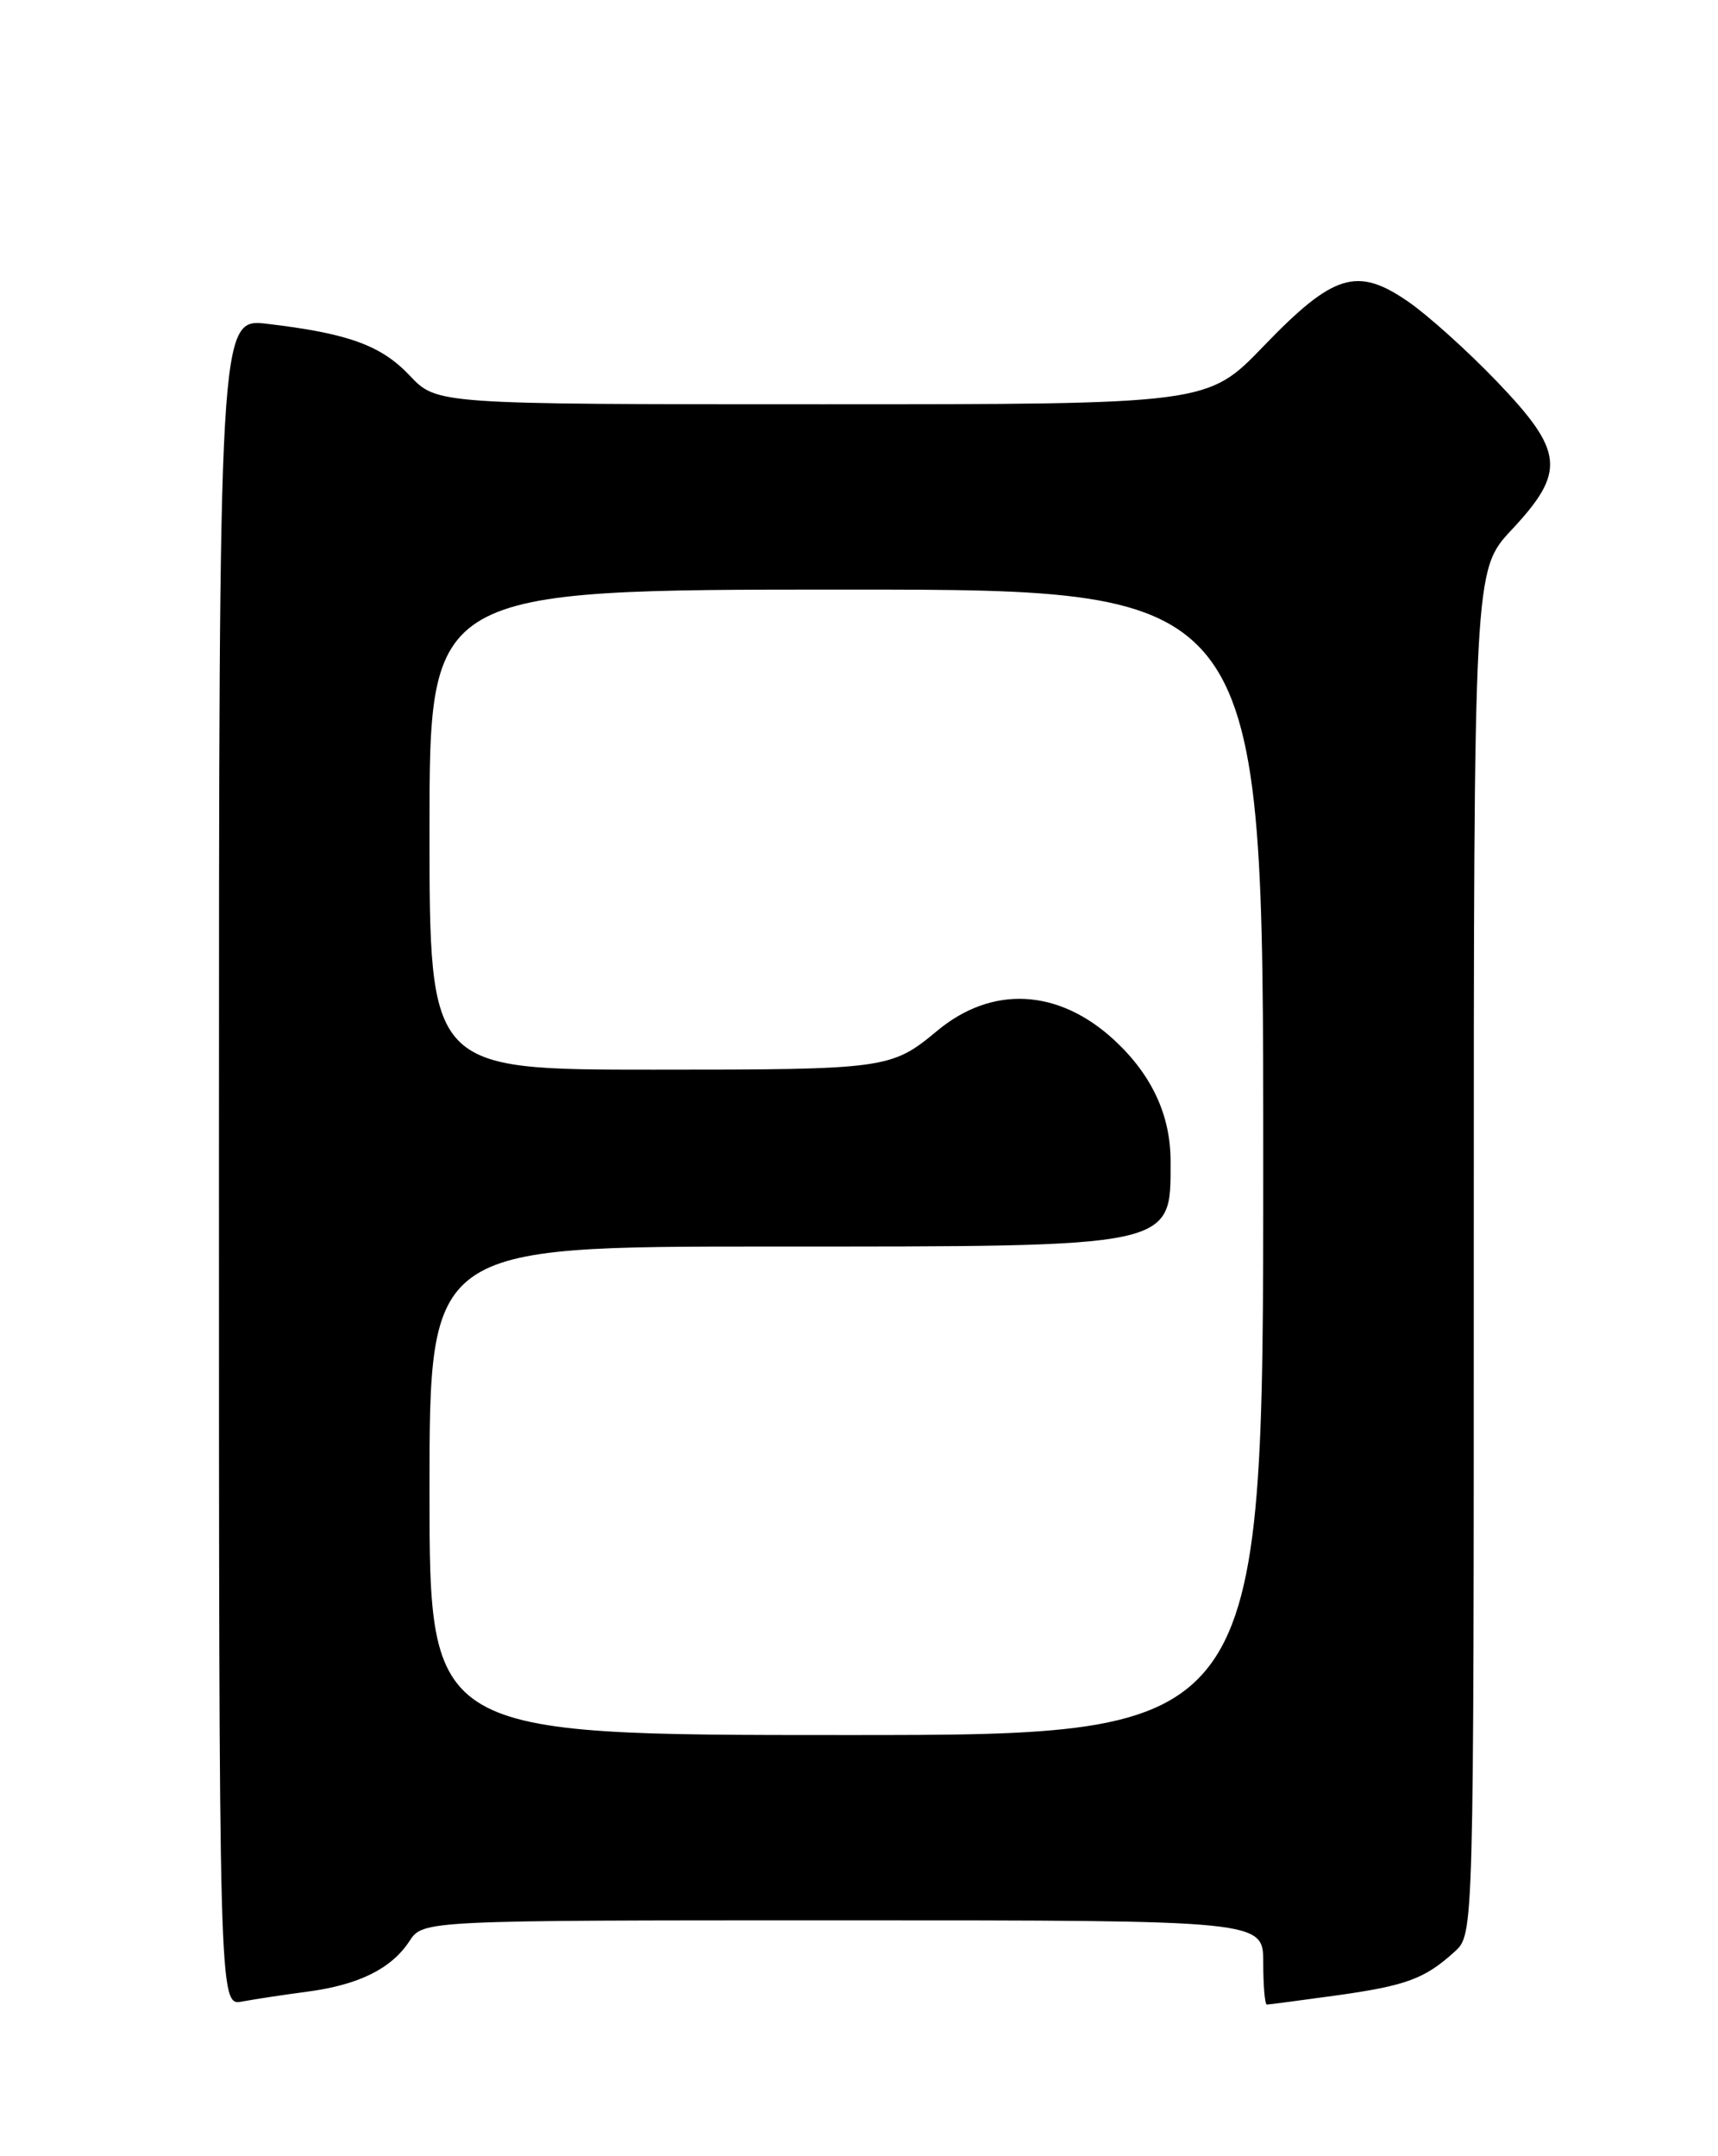 <?xml version="1.0" encoding="UTF-8" standalone="no"?>
<!DOCTYPE svg PUBLIC "-//W3C//DTD SVG 1.1//EN" "http://www.w3.org/Graphics/SVG/1.1/DTD/svg11.dtd" >
<svg xmlns="http://www.w3.org/2000/svg" xmlns:xlink="http://www.w3.org/1999/xlink" version="1.1" viewBox="0 0 204 256">
 <g >
 <path fill="currentColor"
d=" M 36.49 236.47 C 42.60 235.66 46.46 233.75 48.61 230.48 C 50.23 228.00 50.23 228.00 100.12 228.00 C 150.00 228.00 150.00 228.00 150.00 233.00 C 150.00 235.75 150.19 238.00 150.43 238.00 C 150.66 238.00 154.36 237.51 158.65 236.92 C 166.98 235.76 169.20 234.94 172.75 231.70 C 175.00 229.65 175.00 229.65 175.00 148.68 C 175.00 67.71 175.00 67.71 179.50 62.90 C 185.96 55.99 185.72 53.62 177.75 45.30 C 174.31 41.71 169.57 37.44 167.22 35.82 C 161.14 31.62 158.34 32.48 150.02 41.12 C 143.39 48.00 143.39 48.00 97.63 48.00 C 51.87 48.00 51.87 48.00 48.66 44.60 C 45.27 41.01 41.38 39.59 31.75 38.45 C 26.00 37.77 26.00 37.77 26.00 137.96 C 26.00 238.16 26.00 238.16 28.75 237.64 C 30.26 237.36 33.74 236.83 36.49 236.47 Z  M 51.00 177.00 C 51.00 148.00 51.00 148.00 91.55 148.00 C 139.83 148.00 139.00 148.18 139.00 137.89 C 139.00 132.41 136.77 127.61 132.30 123.48 C 125.68 117.37 117.80 116.96 111.28 122.39 C 105.83 126.92 105.25 127.00 77.57 127.00 C 51.00 127.00 51.00 127.00 51.00 98.50 C 51.00 70.00 51.00 70.00 100.50 70.00 C 150.00 70.00 150.00 70.00 150.00 138.00 C 150.00 206.00 150.00 206.00 100.50 206.00 C 51.00 206.00 51.00 206.00 51.00 177.00 Z "/>
</g>
</svg>